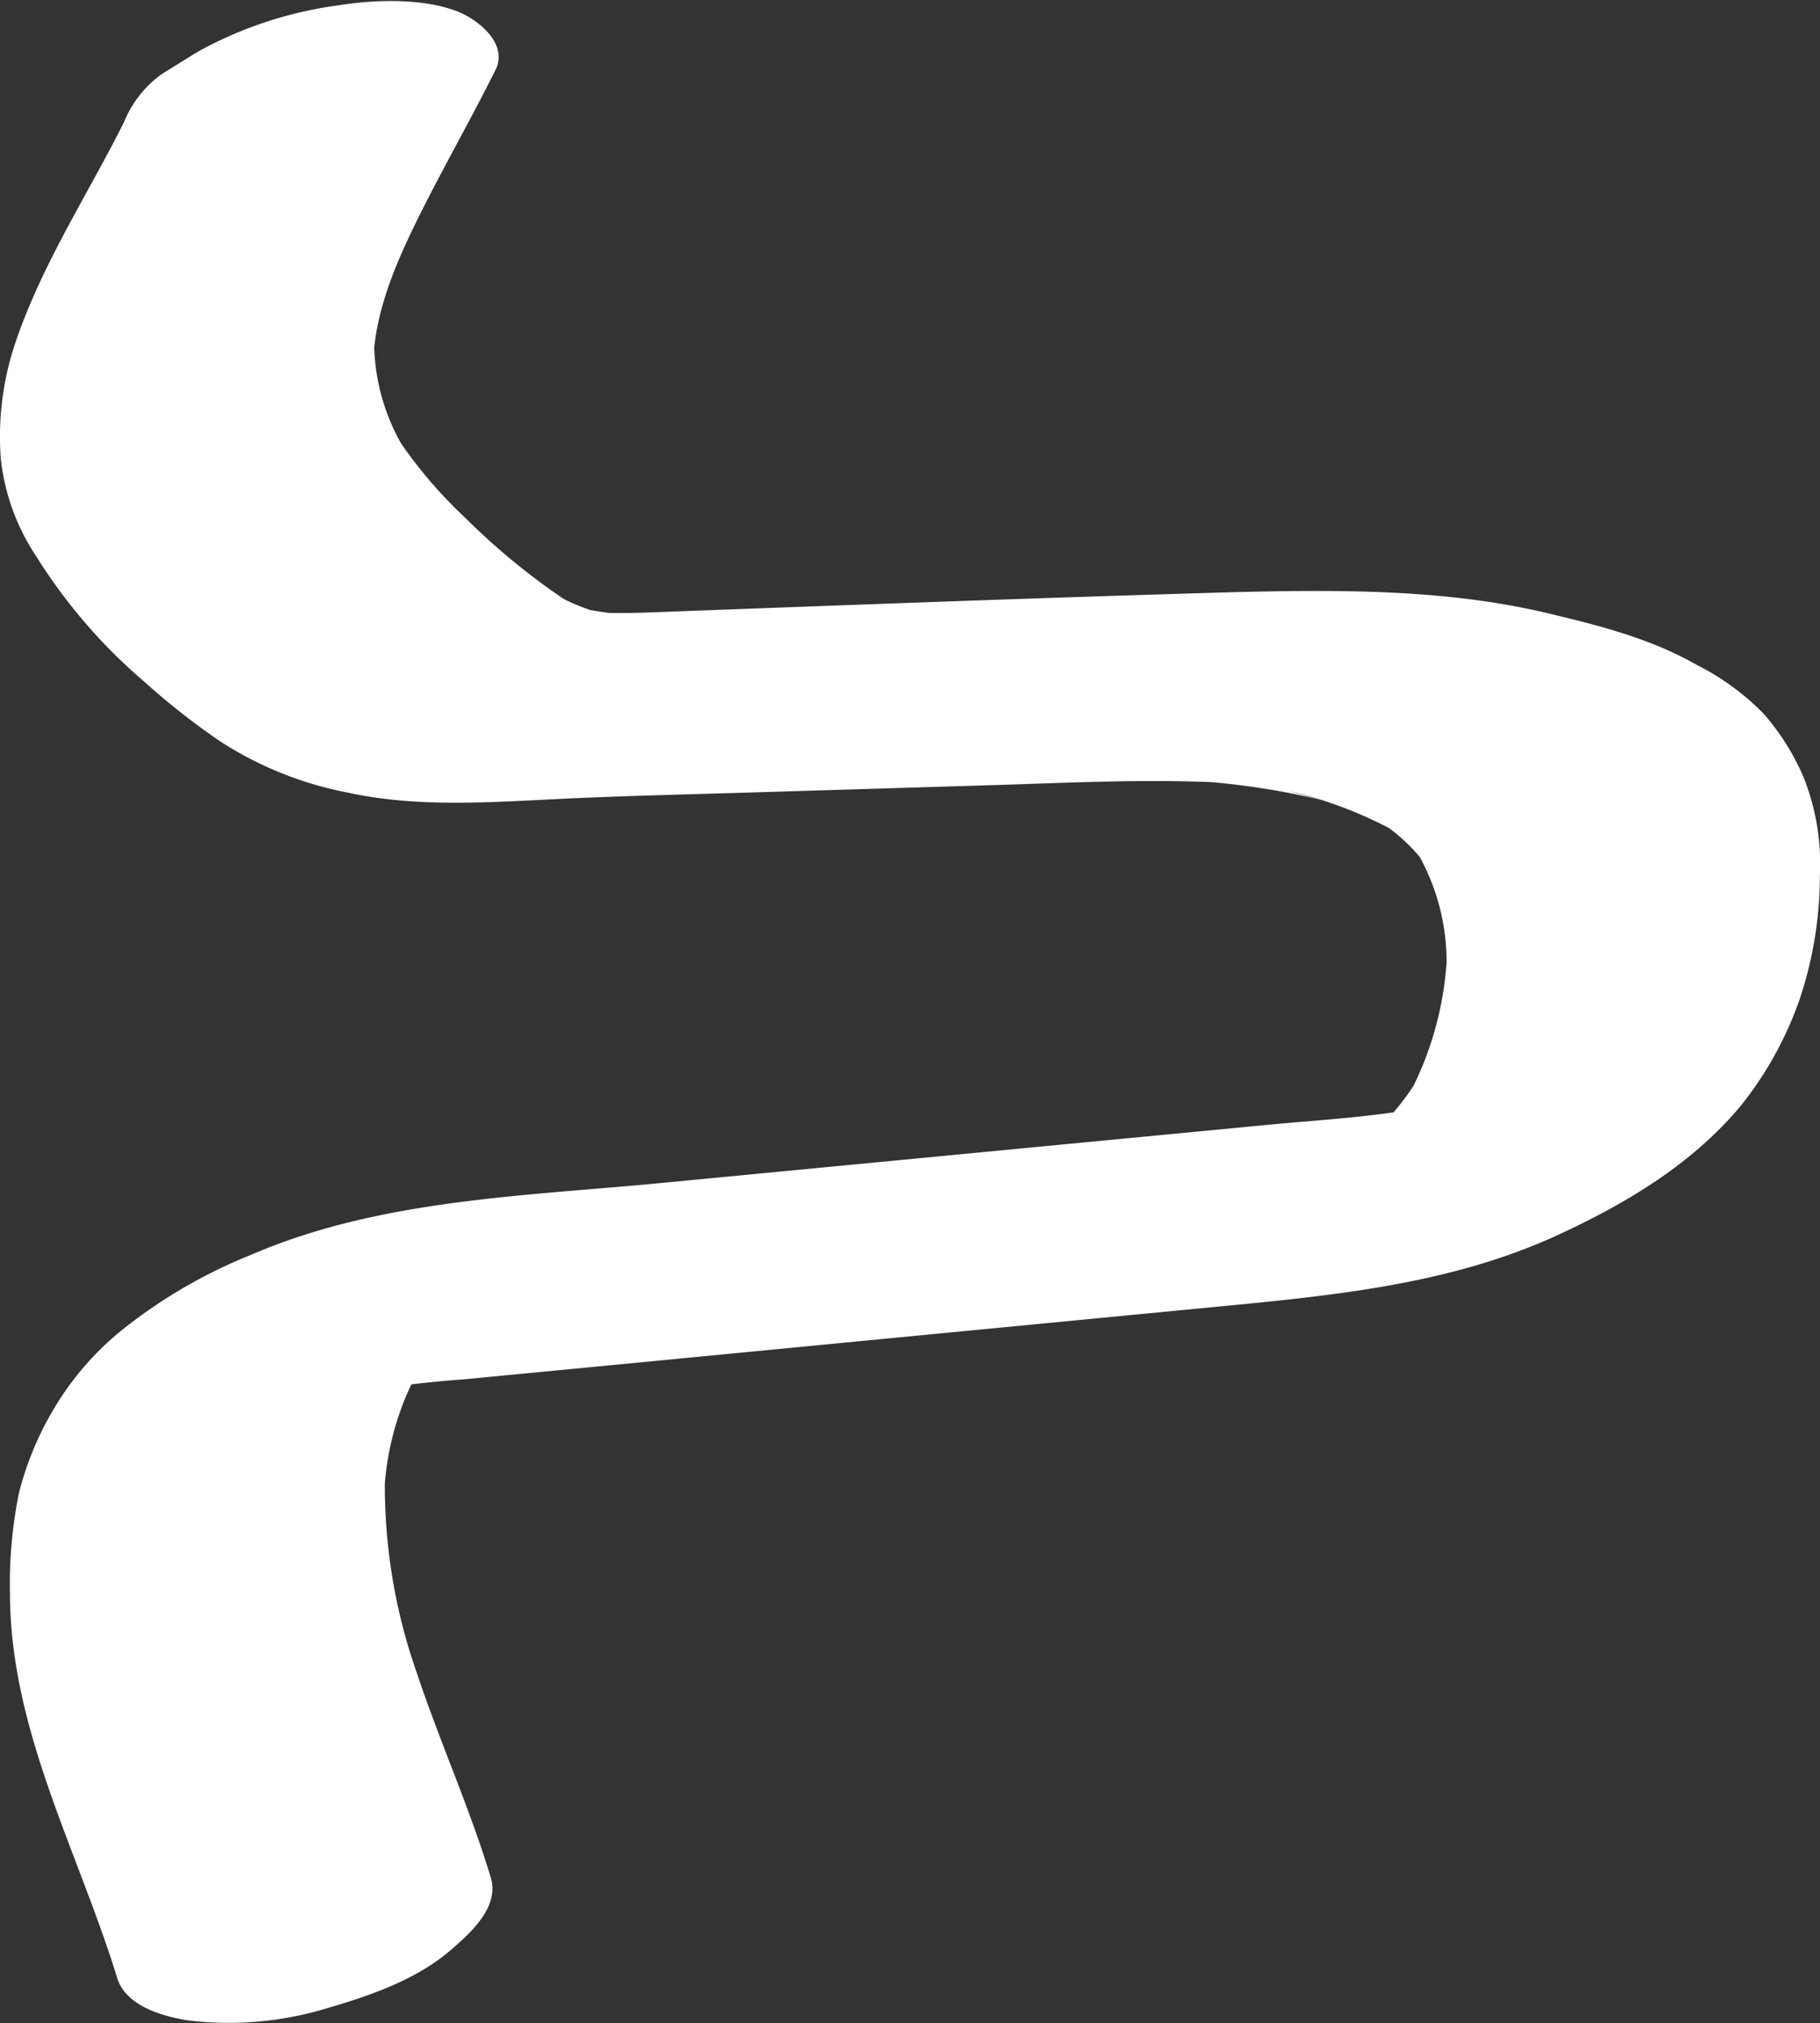 <svg id="レイヤー_1" data-name="レイヤー 1" xmlns="http://www.w3.org/2000/svg" viewBox="0 0 155.37 172.73"><rect x="0" y="0" width="155.37" height="172.73" fill="#333333" stroke="none"/><defs><style>.cls-1{fill:#fff;}</style></defs><path class="cls-1" d="M10.58,10.44C7.46,16.66,3.52,22.67,1.3,29.3A25,25,0,0,0,.07,39.17a18.62,18.62,0,0,0,3,8.29A46.49,46.49,0,0,0,12.32,58.2a60.68,60.68,0,0,0,6.52,5.12A30.69,30.69,0,0,0,29.7,67.67c5.8,1.27,11.89.84,17.78.55s11.9-.41,17.85-.6L85.7,67c6.46-.21,12.94-.52,19.41-.14l-3.52-.22a64.48,64.48,0,0,1,11.23,1.66L110,67.52a36.31,36.31,0,0,1,9.41,3.62l-2-1.22a14.87,14.87,0,0,1,4.77,4.57L121,72.8a18.72,18.72,0,0,1,2.46,10.46l.08-2A28.36,28.36,0,0,1,120.1,93.8l1.16-2.08A20.05,20.05,0,0,1,118,96L120.14,94A23.9,23.9,0,0,1,117,96.54l2.93-1.94a26,26,0,0,1-2.72,1.54l3.62-1.72A29,29,0,0,1,118,95.56l4.17-1.38a38.16,38.16,0,0,1-4,1.07l4.3-.89c-4.79,1-9.71,1.23-14.56,1.7L90.68,97.71,56.4,101c-11.67,1.12-24,1.4-34.9,6.1a43.66,43.66,0,0,0-10.8,6.22A25,25,0,0,0,5,119.62a26.93,26.93,0,0,0-3.38,7.83,39,39,0,0,0-.77,8.63C.89,147.75,6.66,158,10,168.85c.73,2.41,3.88,3.29,6,3.63a28.74,28.74,0,0,0,11.81-1c3.72-1.08,7.77-2.46,10.73-5.05,1.65-1.43,4.11-3.63,3.36-6.13-1.78-5.9-4.33-11.53-6.28-17.37a48.13,48.13,0,0,1-2.76-16.85l-.08,2a24.28,24.28,0,0,1,2.69-10.61l-1.16,2.08A17.24,17.24,0,0,1,37,115.89L34.88,118a17,17,0,0,1,2.28-1.86L34.22,118a20.15,20.15,0,0,1,2.22-1.26l-3.62,1.72a24,24,0,0,1,2.35-1L31,118.93a31.92,31.92,0,0,1,3.36-.89l-4.3.89a95.15,95.15,0,0,1,9.52-1.17l12.91-1.24L78.57,114l25.83-2.49c9.67-.93,19.49-1.92,28.43-6,5.89-2.71,11.46-6,15.69-11a30.7,30.7,0,0,0,5.11-9.19,33.29,33.29,0,0,0,1.73-10.53,20,20,0,0,0-1.42-8.5,20.59,20.59,0,0,0-3.33-5.3,21.4,21.4,0,0,0-5.75-4.22c-3.93-2.26-8.42-3.39-12.79-4.43-8.63-2.05-17.74-2-26.56-1.79-16.65.48-33.29,1.11-49.93,1.73-1.73.07-3.46.08-5.2,0l3.52.22a28.39,28.39,0,0,1-5-.74l2.86.73a18.66,18.66,0,0,1-4.68-1.91l2.05,1.22a57.74,57.74,0,0,1-9.38-7.56,38.76,38.76,0,0,1-5.87-6.92l1.06,1.68a17.83,17.83,0,0,1-3-10.25l-.08,2c.19-4,1.72-7.77,3.44-11.33,2.21-4.55,4.75-8.93,7-13.45,1.11-2.21-1.43-4.2-3-4.89-3-1.28-7.34-1.12-10.38-.63a34.07,34.07,0,0,0-12.09,4L13.86,6.29a9.39,9.39,0,0,0-3.28,4.15Z"/></svg>